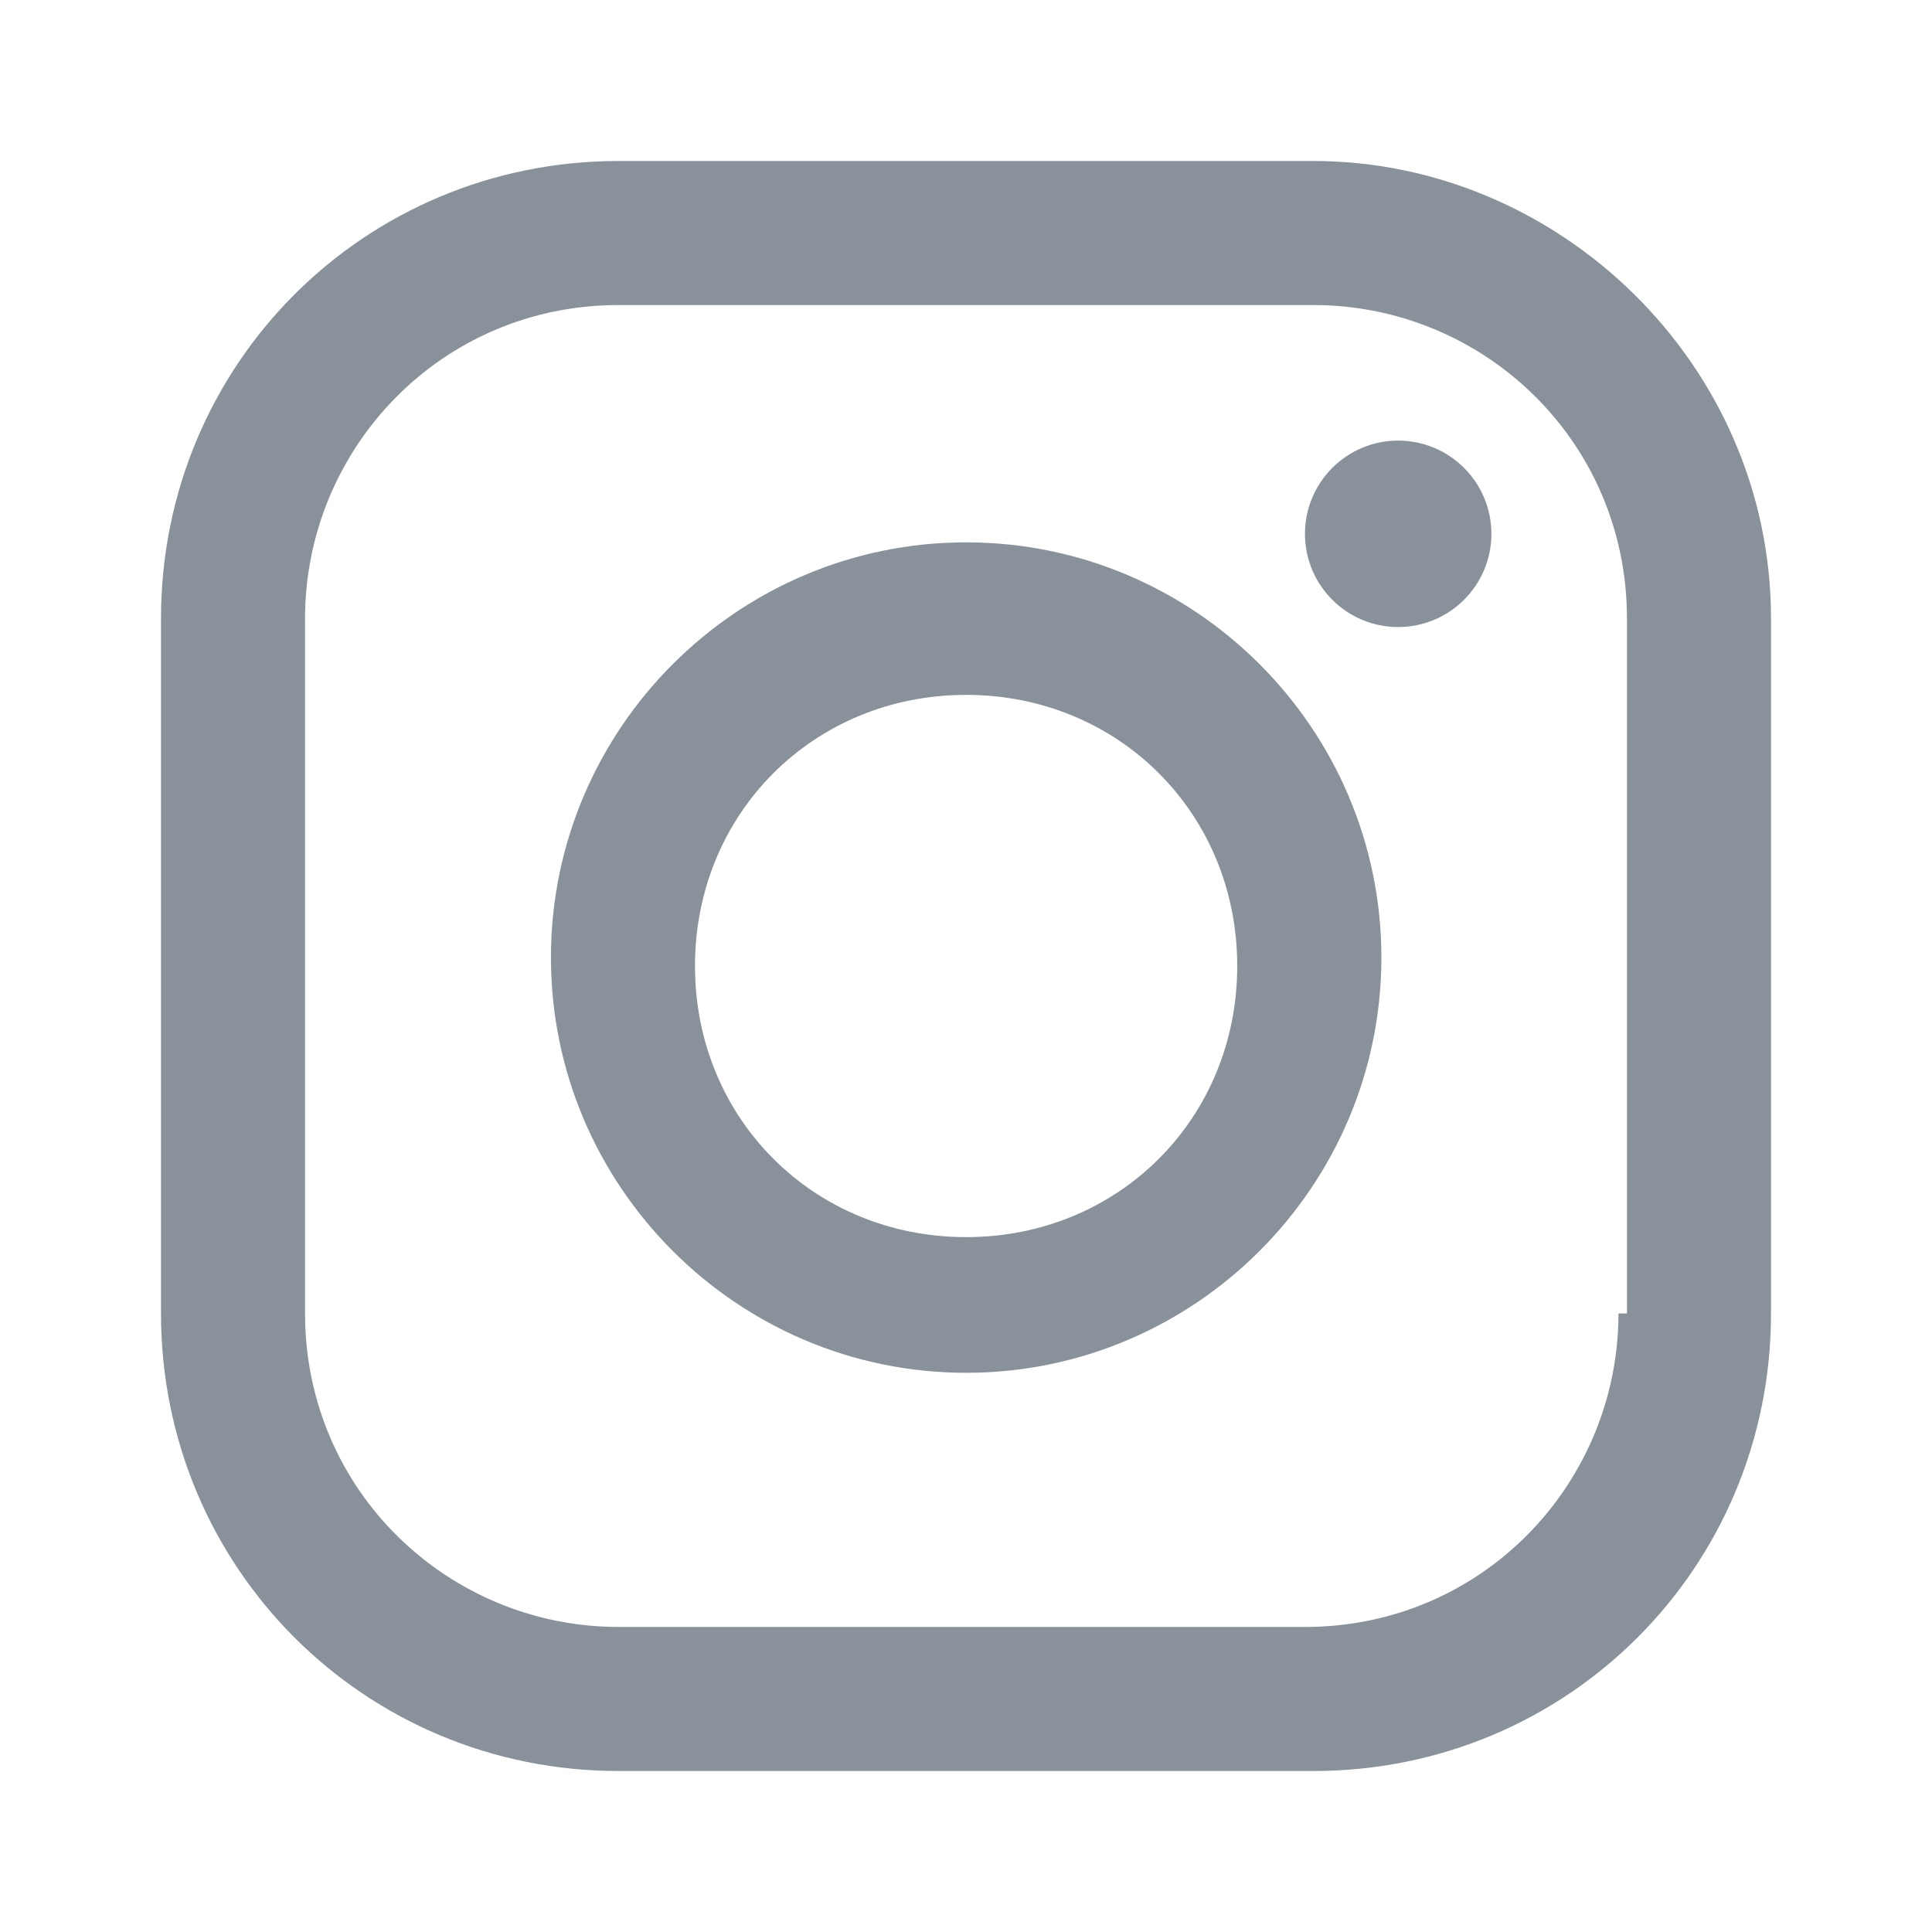 <svg width="18" height="18" viewBox="0 0 18 18" fill="none" xmlns="http://www.w3.org/2000/svg">
    <path d="M13.026 5.842C13.506 5.842 13.895 5.453 13.895 4.974C13.895 4.494 13.506 4.105 13.026 4.105C12.547 4.105 12.158 4.494 12.158 4.974C12.158 5.453 12.547 5.842 13.026 5.842Z" fill="#89919A"/>
    <path d="M12.237 1.5H5.763C3.395 1.5 1.5 3.395 1.5 5.763V12.237C1.5 14.605 3.395 16.5 5.763 16.5H12.237C14.605 16.5 16.5 14.605 16.5 12.237V5.763C16.5 3.395 14.526 1.5 12.237 1.5ZM15.079 12.237C15.079 13.816 13.816 15.158 12.158 15.158H5.763C4.184 15.158 2.842 13.895 2.842 12.237V5.763C2.842 4.184 4.105 2.842 5.763 2.842H12.237C13.816 2.842 15.158 4.105 15.158 5.763V12.237H15.079Z" fill="#89919A"/>
    <path d="M9.001 5.053C6.87 5.053 5.133 6.79 5.133 8.921C5.133 11.053 6.87 12.79 9.001 12.79C11.133 12.79 12.87 11.053 12.87 8.921C12.87 6.79 11.133 5.053 9.001 5.053ZM9.001 11.526C7.58 11.526 6.475 10.421 6.475 9C6.475 7.579 7.58 6.474 9.001 6.474C10.422 6.474 11.527 7.579 11.527 9C11.527 10.421 10.422 11.526 9.001 11.526Z" fill="#89919A"/>
</svg>
